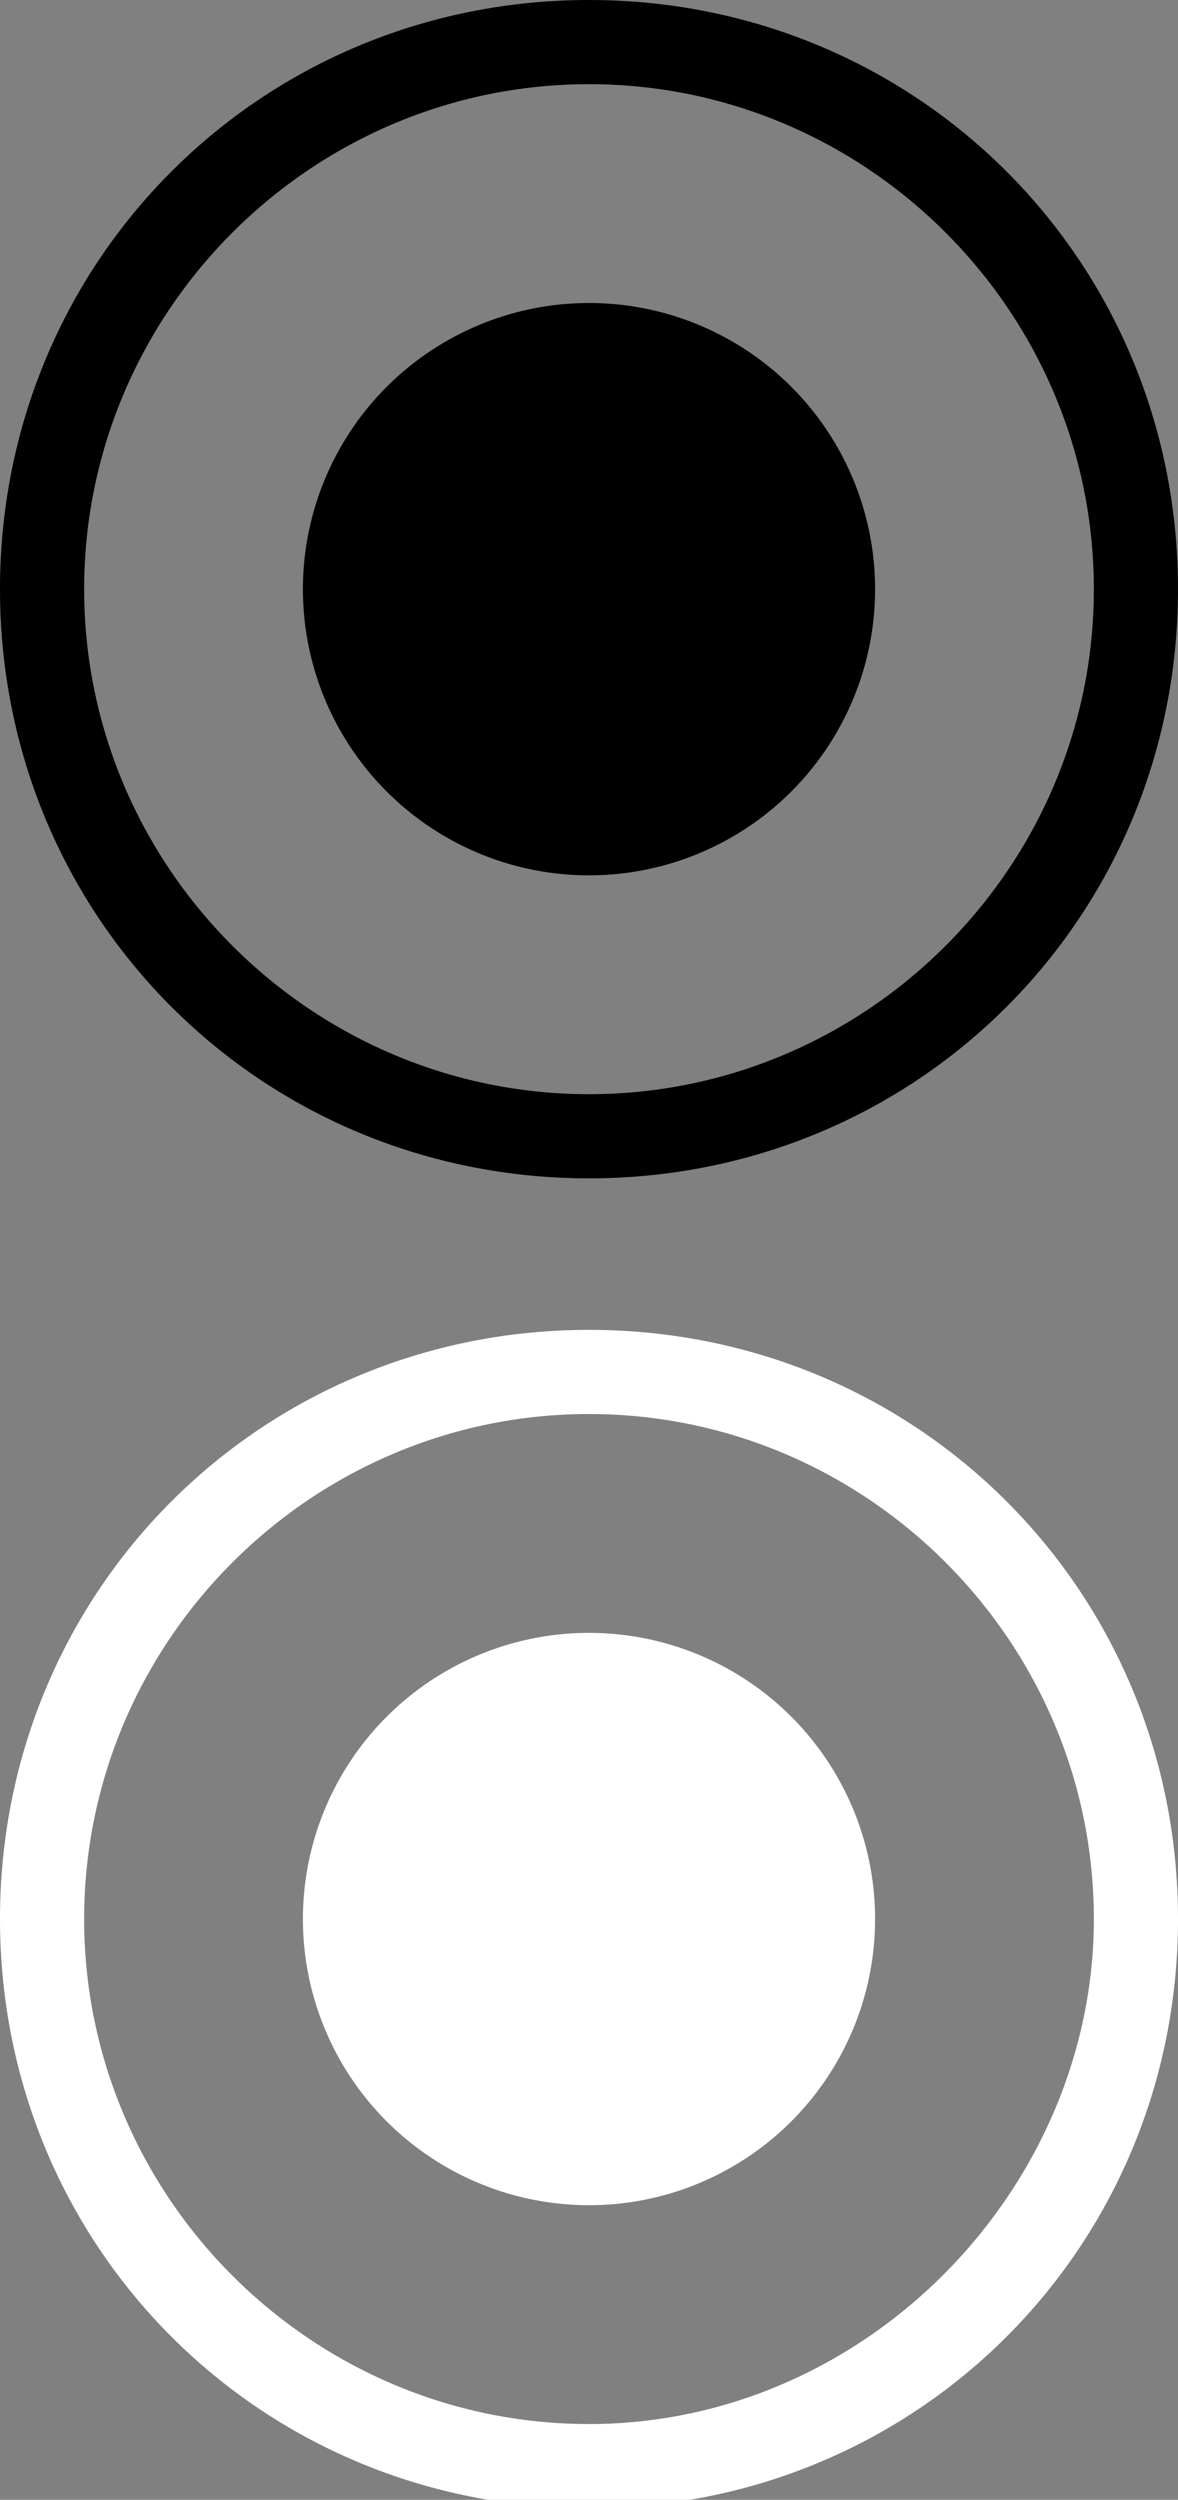 <svg version="1.1" id="Layer_1" xmlns="http://www.w3.org/2000/svg" xmlns:xlink="http://www.w3.org/1999/xlink" x="0px" y="0px" viewBox="-282.1 382.1 14 29.7" style="enable-background:new -282.1 382.1 14 29.7;" xml:space="preserve"><rect x="-282.1" y="382.1" width="14" height="29.7" fill="#808080" stroke="none"/><link xmlns="" type="text/css" rel="stylesheet" id="dark-mode-custom-link"/><link xmlns="" type="text/css" rel="stylesheet" id="dark-mode-general-link"/><style xmlns="" lang="en" type="text/css" id="dark-mode-custom-style"/><style xmlns="" lang="en" type="text/css" id="dark-mode-native-style"/><style xmlns="" lang="en" type="text/css" id="dark-mode-native-sheet"/>
<style type="text/css">
	.st0{fill:#FFFFFF;}
</style>
<path id="XMLID_3_" d="M-282.1,389.1c0-3.9,3.1-7,7-7s7,3.1,7,7s-3.1,7-7,7S-282.1,393-282.1,389.1z M-269.1,389.1c0-3.3-2.7-6-6-6  s-6,2.7-6,6s2.7,6,6,6S-269.1,392.4-269.1,389.1z"/>
<circle id="XMLID_56_" cx="-275.1" cy="389.1" r="3.4"/>
<path id="XMLID_2_" class="st0" d="M-282.1,404.9c0-3.9,3.1-7,7-7s7,3.1,7,7c0,3.9-3.1,7-7,7S-282.1,408.8-282.1,404.9z   M-269.1,404.9c0-3.3-2.7-6-6-6s-6,2.7-6,6c0,3.3,2.7,6,6,6S-269.1,408.1-269.1,404.9z"/>
<circle id="XMLID_1_" class="st0" cx="-275.1" cy="404.9" r="3.4"/>
</svg>